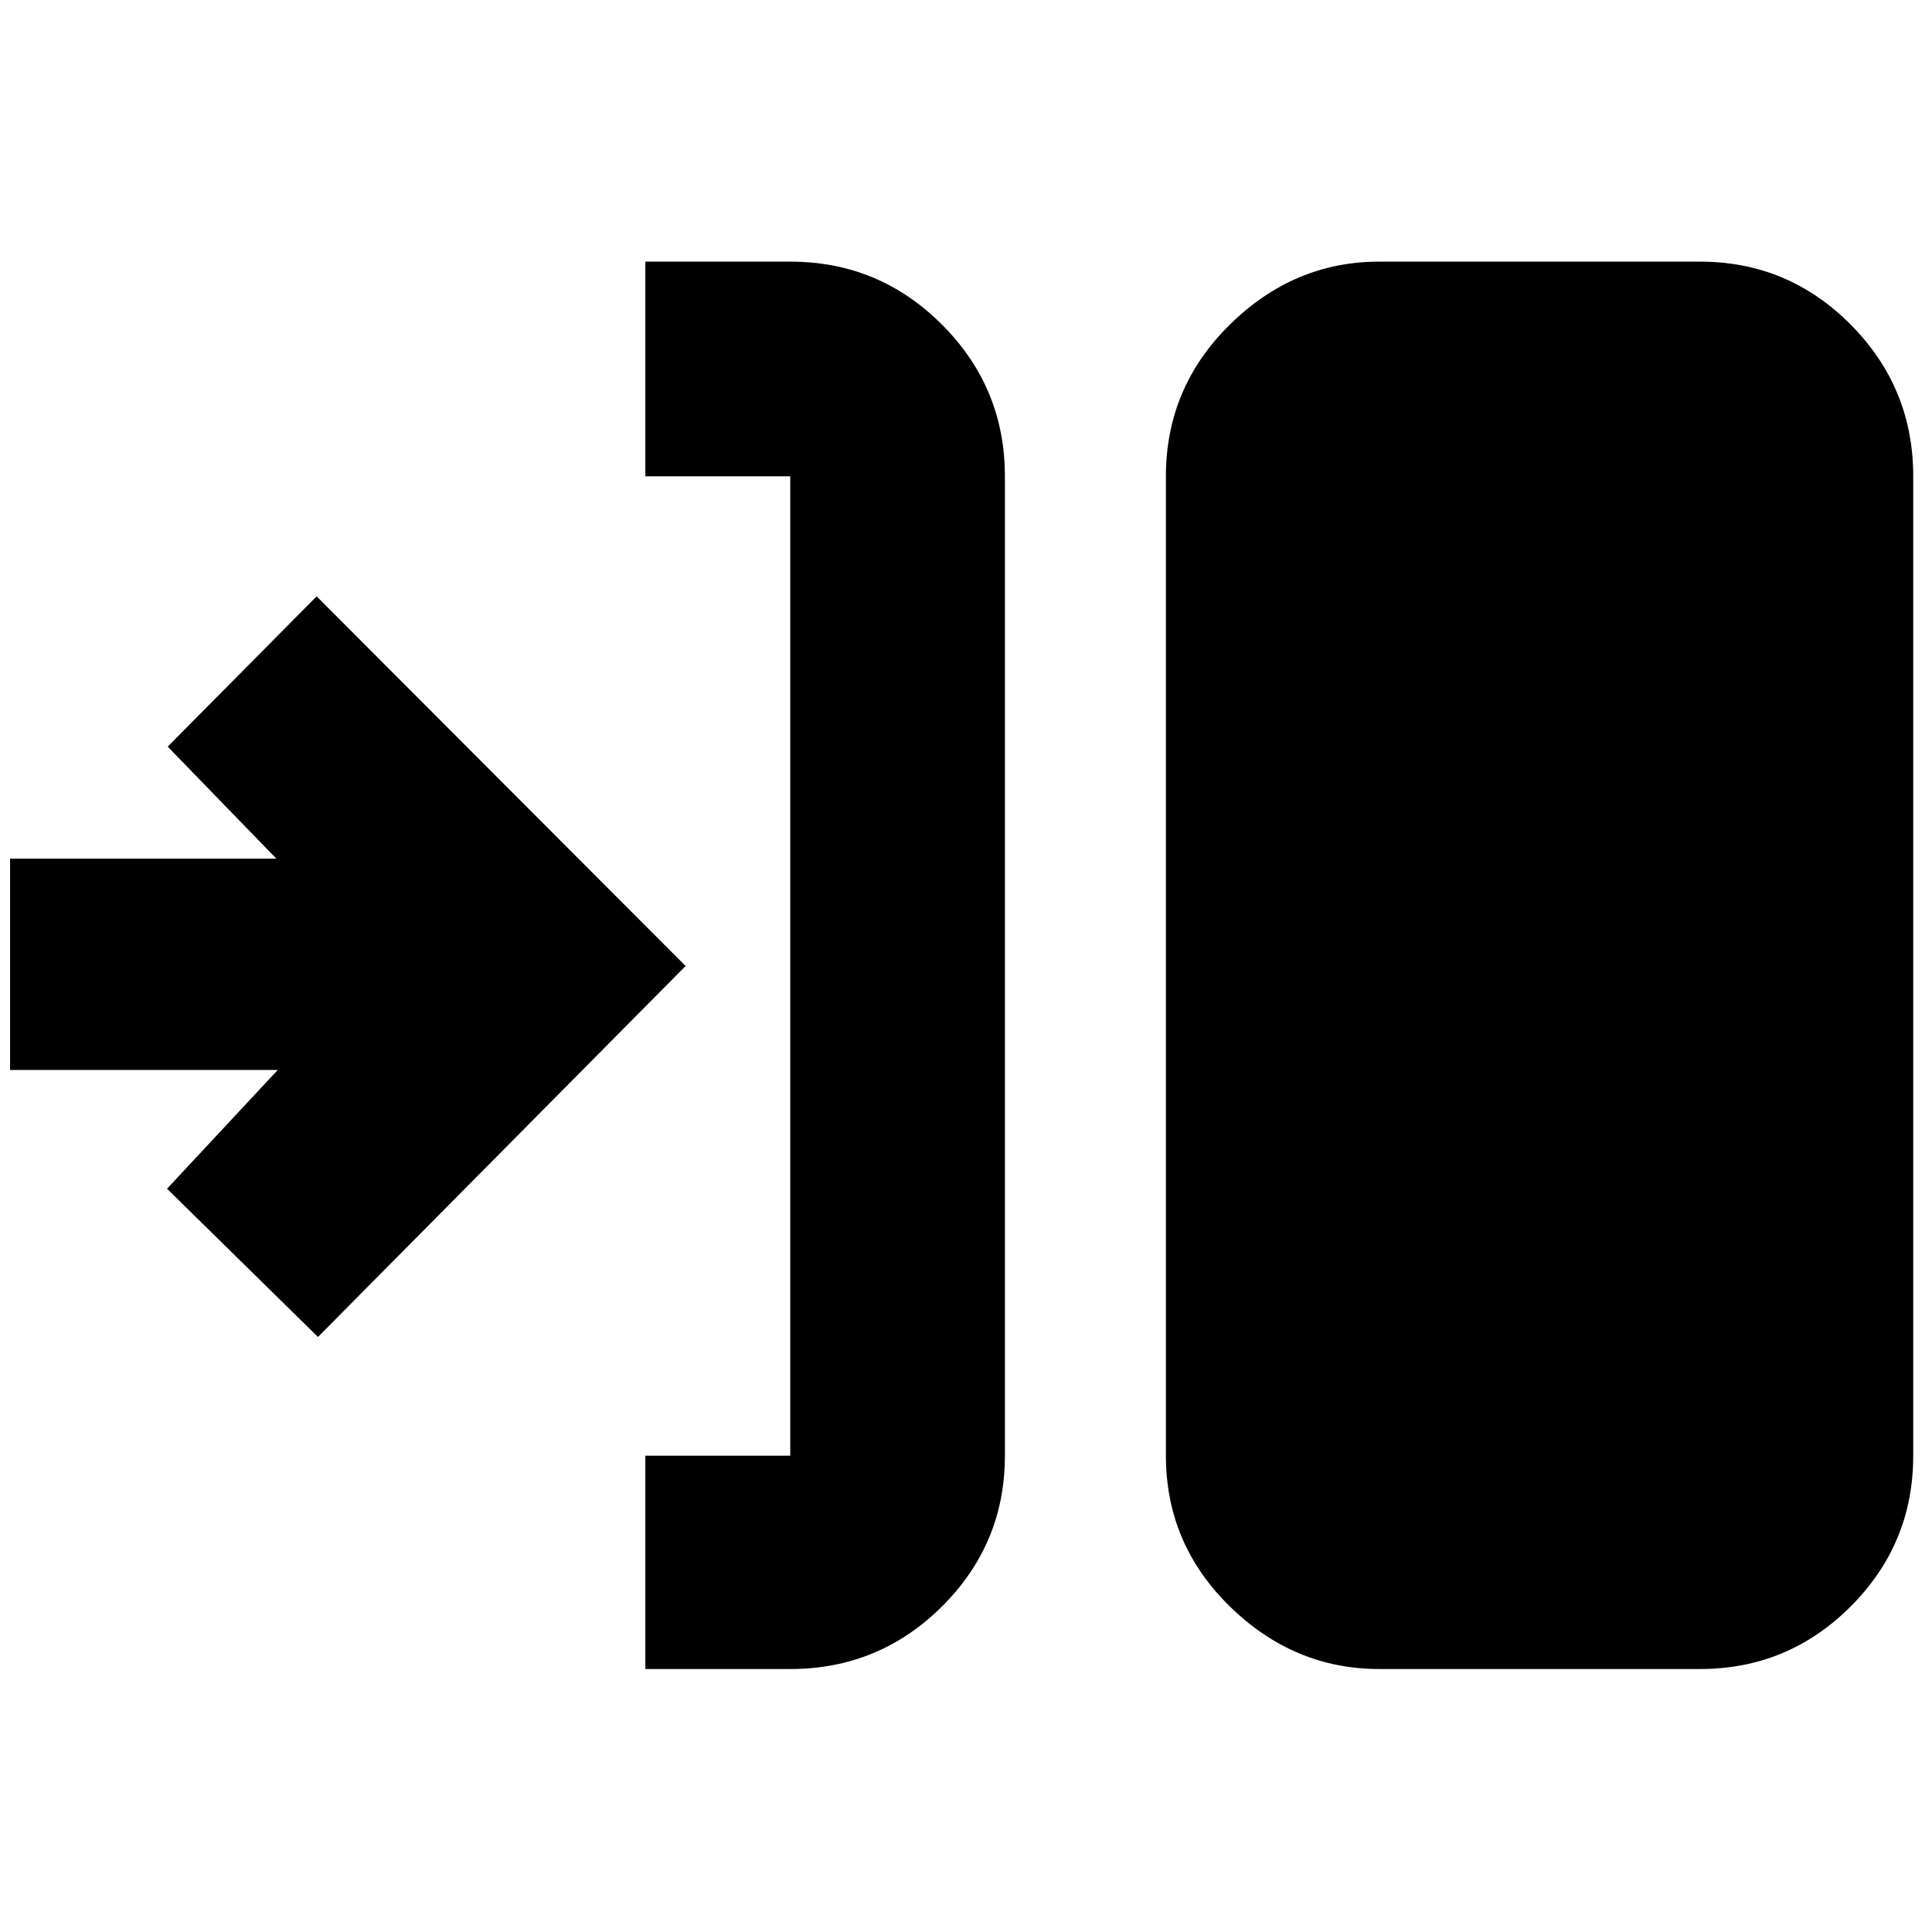 <svg xmlns="http://www.w3.org/2000/svg" height="40" viewBox="0 -960 960 960" width="40"><path d="M320.67-130.67v-106h72v-486.66h-72V-830h72q44.1 0 75.38 31.28 31.28 31.29 31.28 75.39v486.66q0 43.83-31.28 74.92-31.28 31.08-75.38 31.08h-72Zm364.66 0q-42.42 0-74.21-31.08-31.79-31.09-31.79-74.92v-486.66q0-44.1 31.79-75.39Q642.91-830 685.33-830h159.34q43.82 0 74.91 31.28 31.09 31.29 31.09 75.39v486.66q0 43.83-31.09 74.92-31.09 31.08-74.91 31.08H685.33ZM158-295.67l-75-73.66 55-59H5v-105h132.34L83.33-589l74-74.67L340.67-480 158-295.67Z"/></svg>